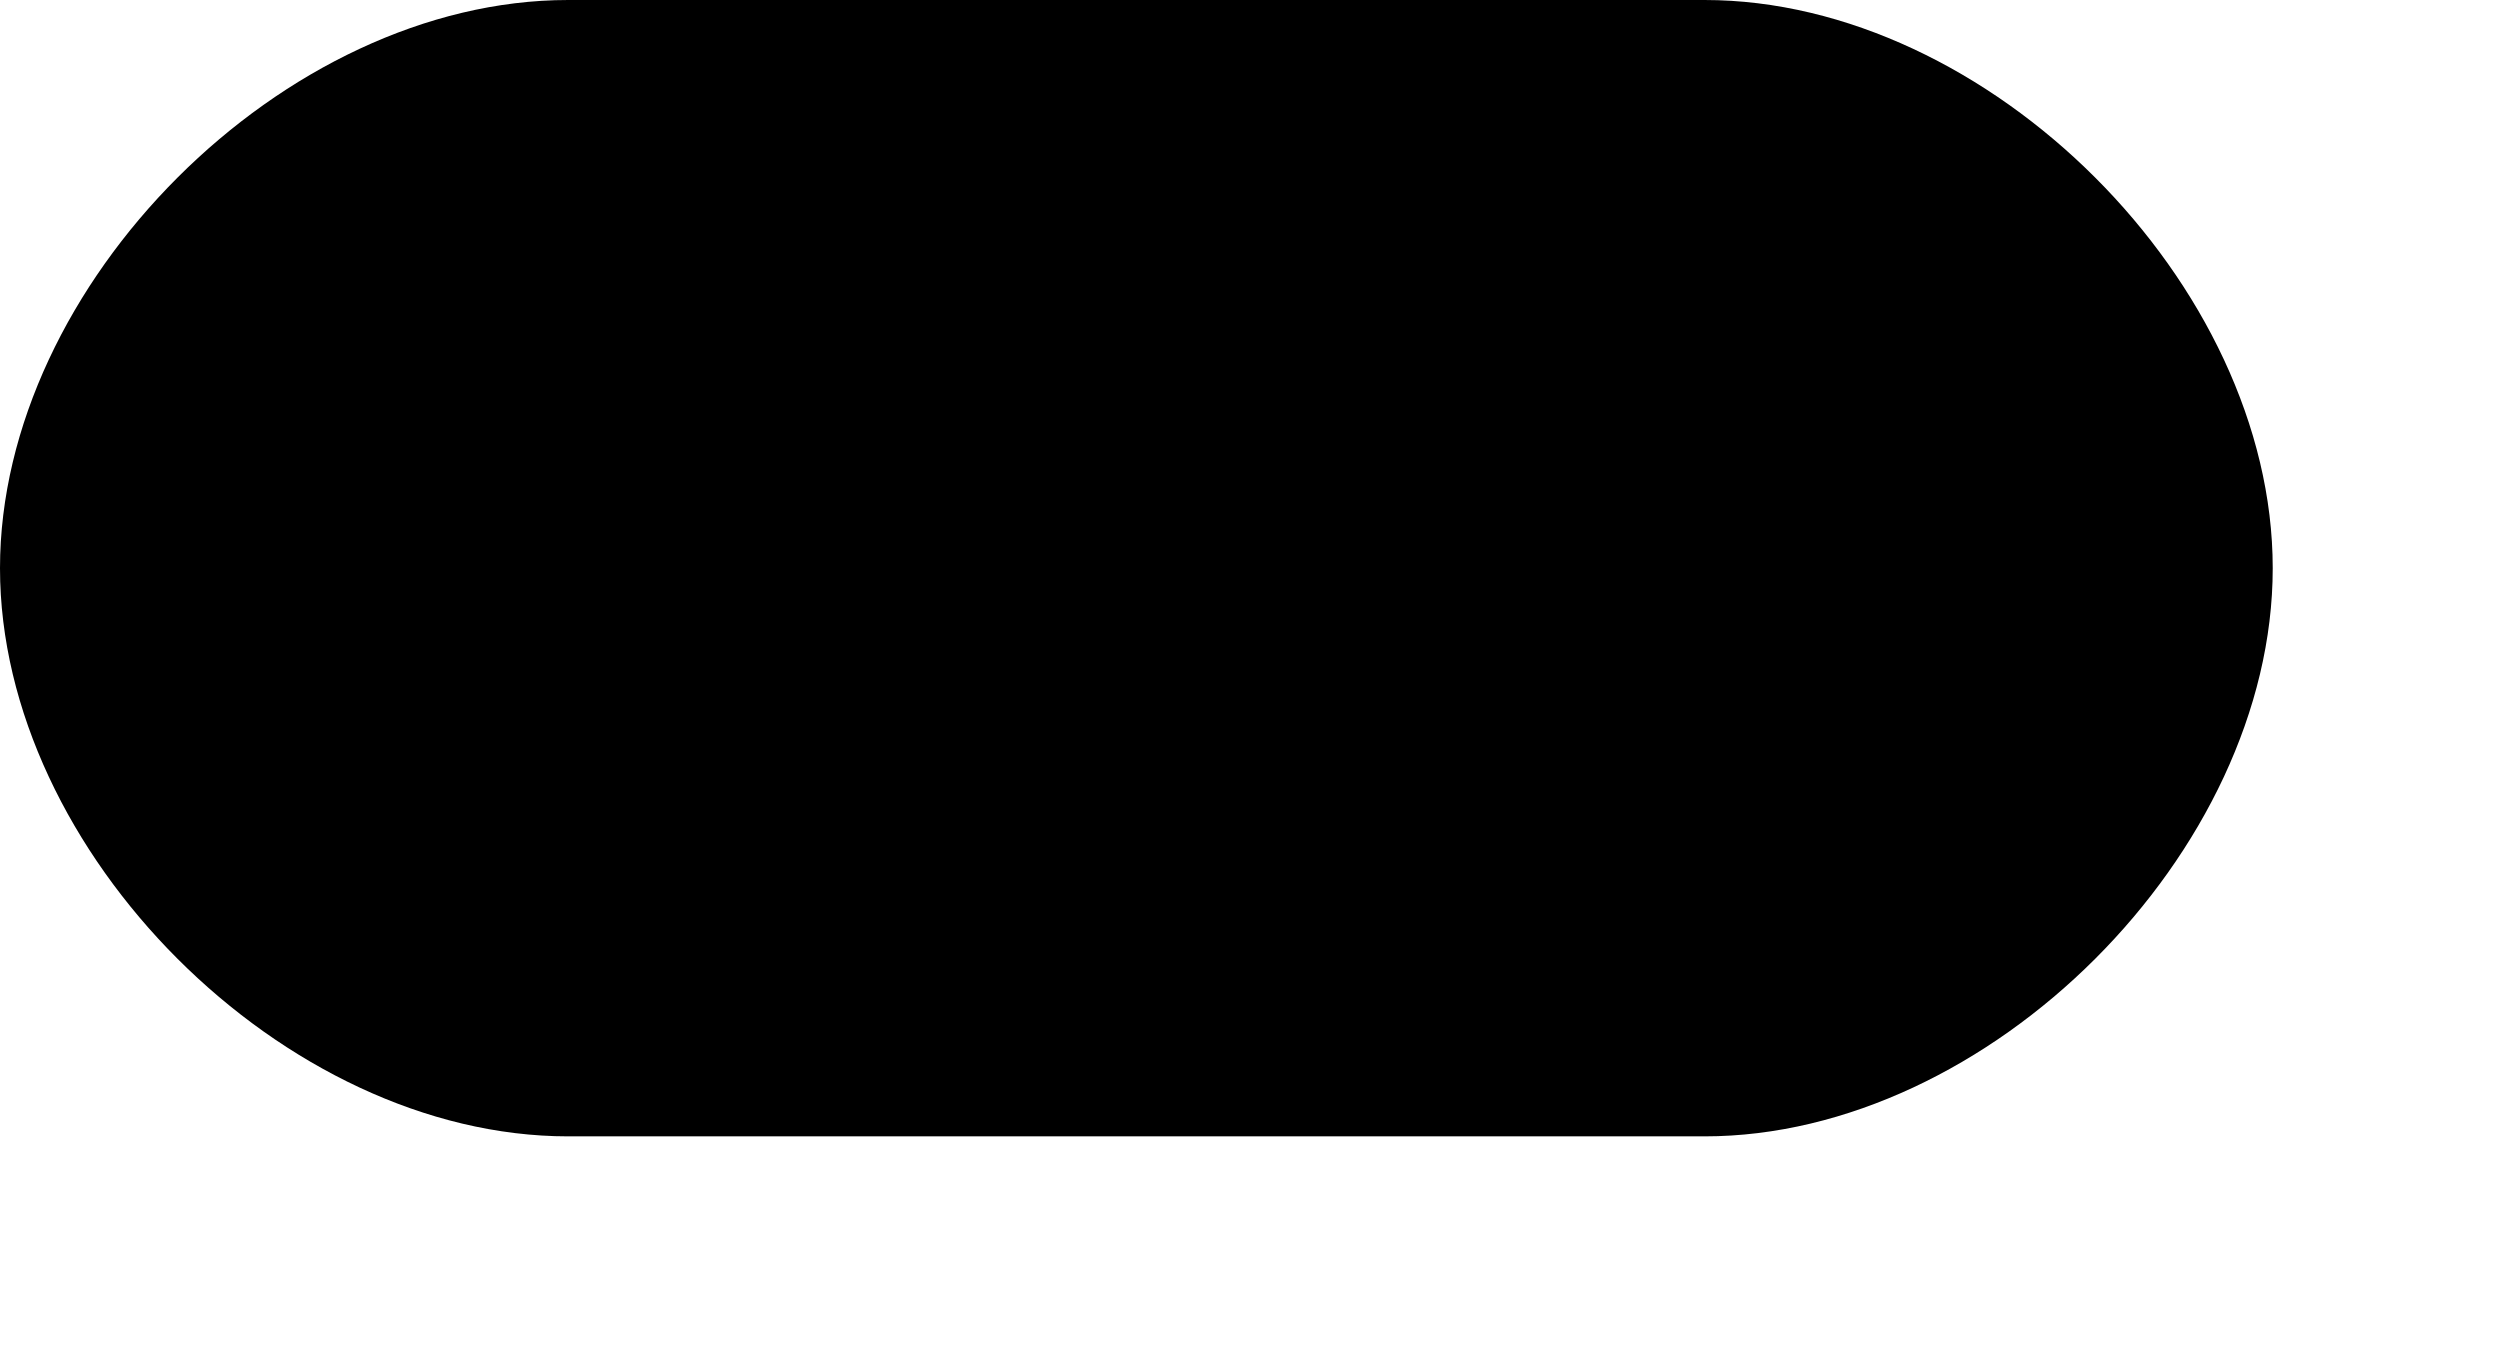 <?xml version="1.0" encoding="utf-8"?>
<svg version="1.1" id="inputData" xmlns="http://www.w3.org/2000/svg"
		 x="0px" y="0px" width="110px" height="60px" viewBox="0 0 110 60"
		 style="enable-background:new 0 0 110 60;" xml:space="preserve">
	<path class="inputData" d="M0 25 C0,12.5 12.5,0 25,0 L75 0 C87.5,0 100,12.5 100,25 C100,37.5 87.5,50 75,50 L25 50 C12.5,50 0,37.5 0,25 Z" />
</svg>